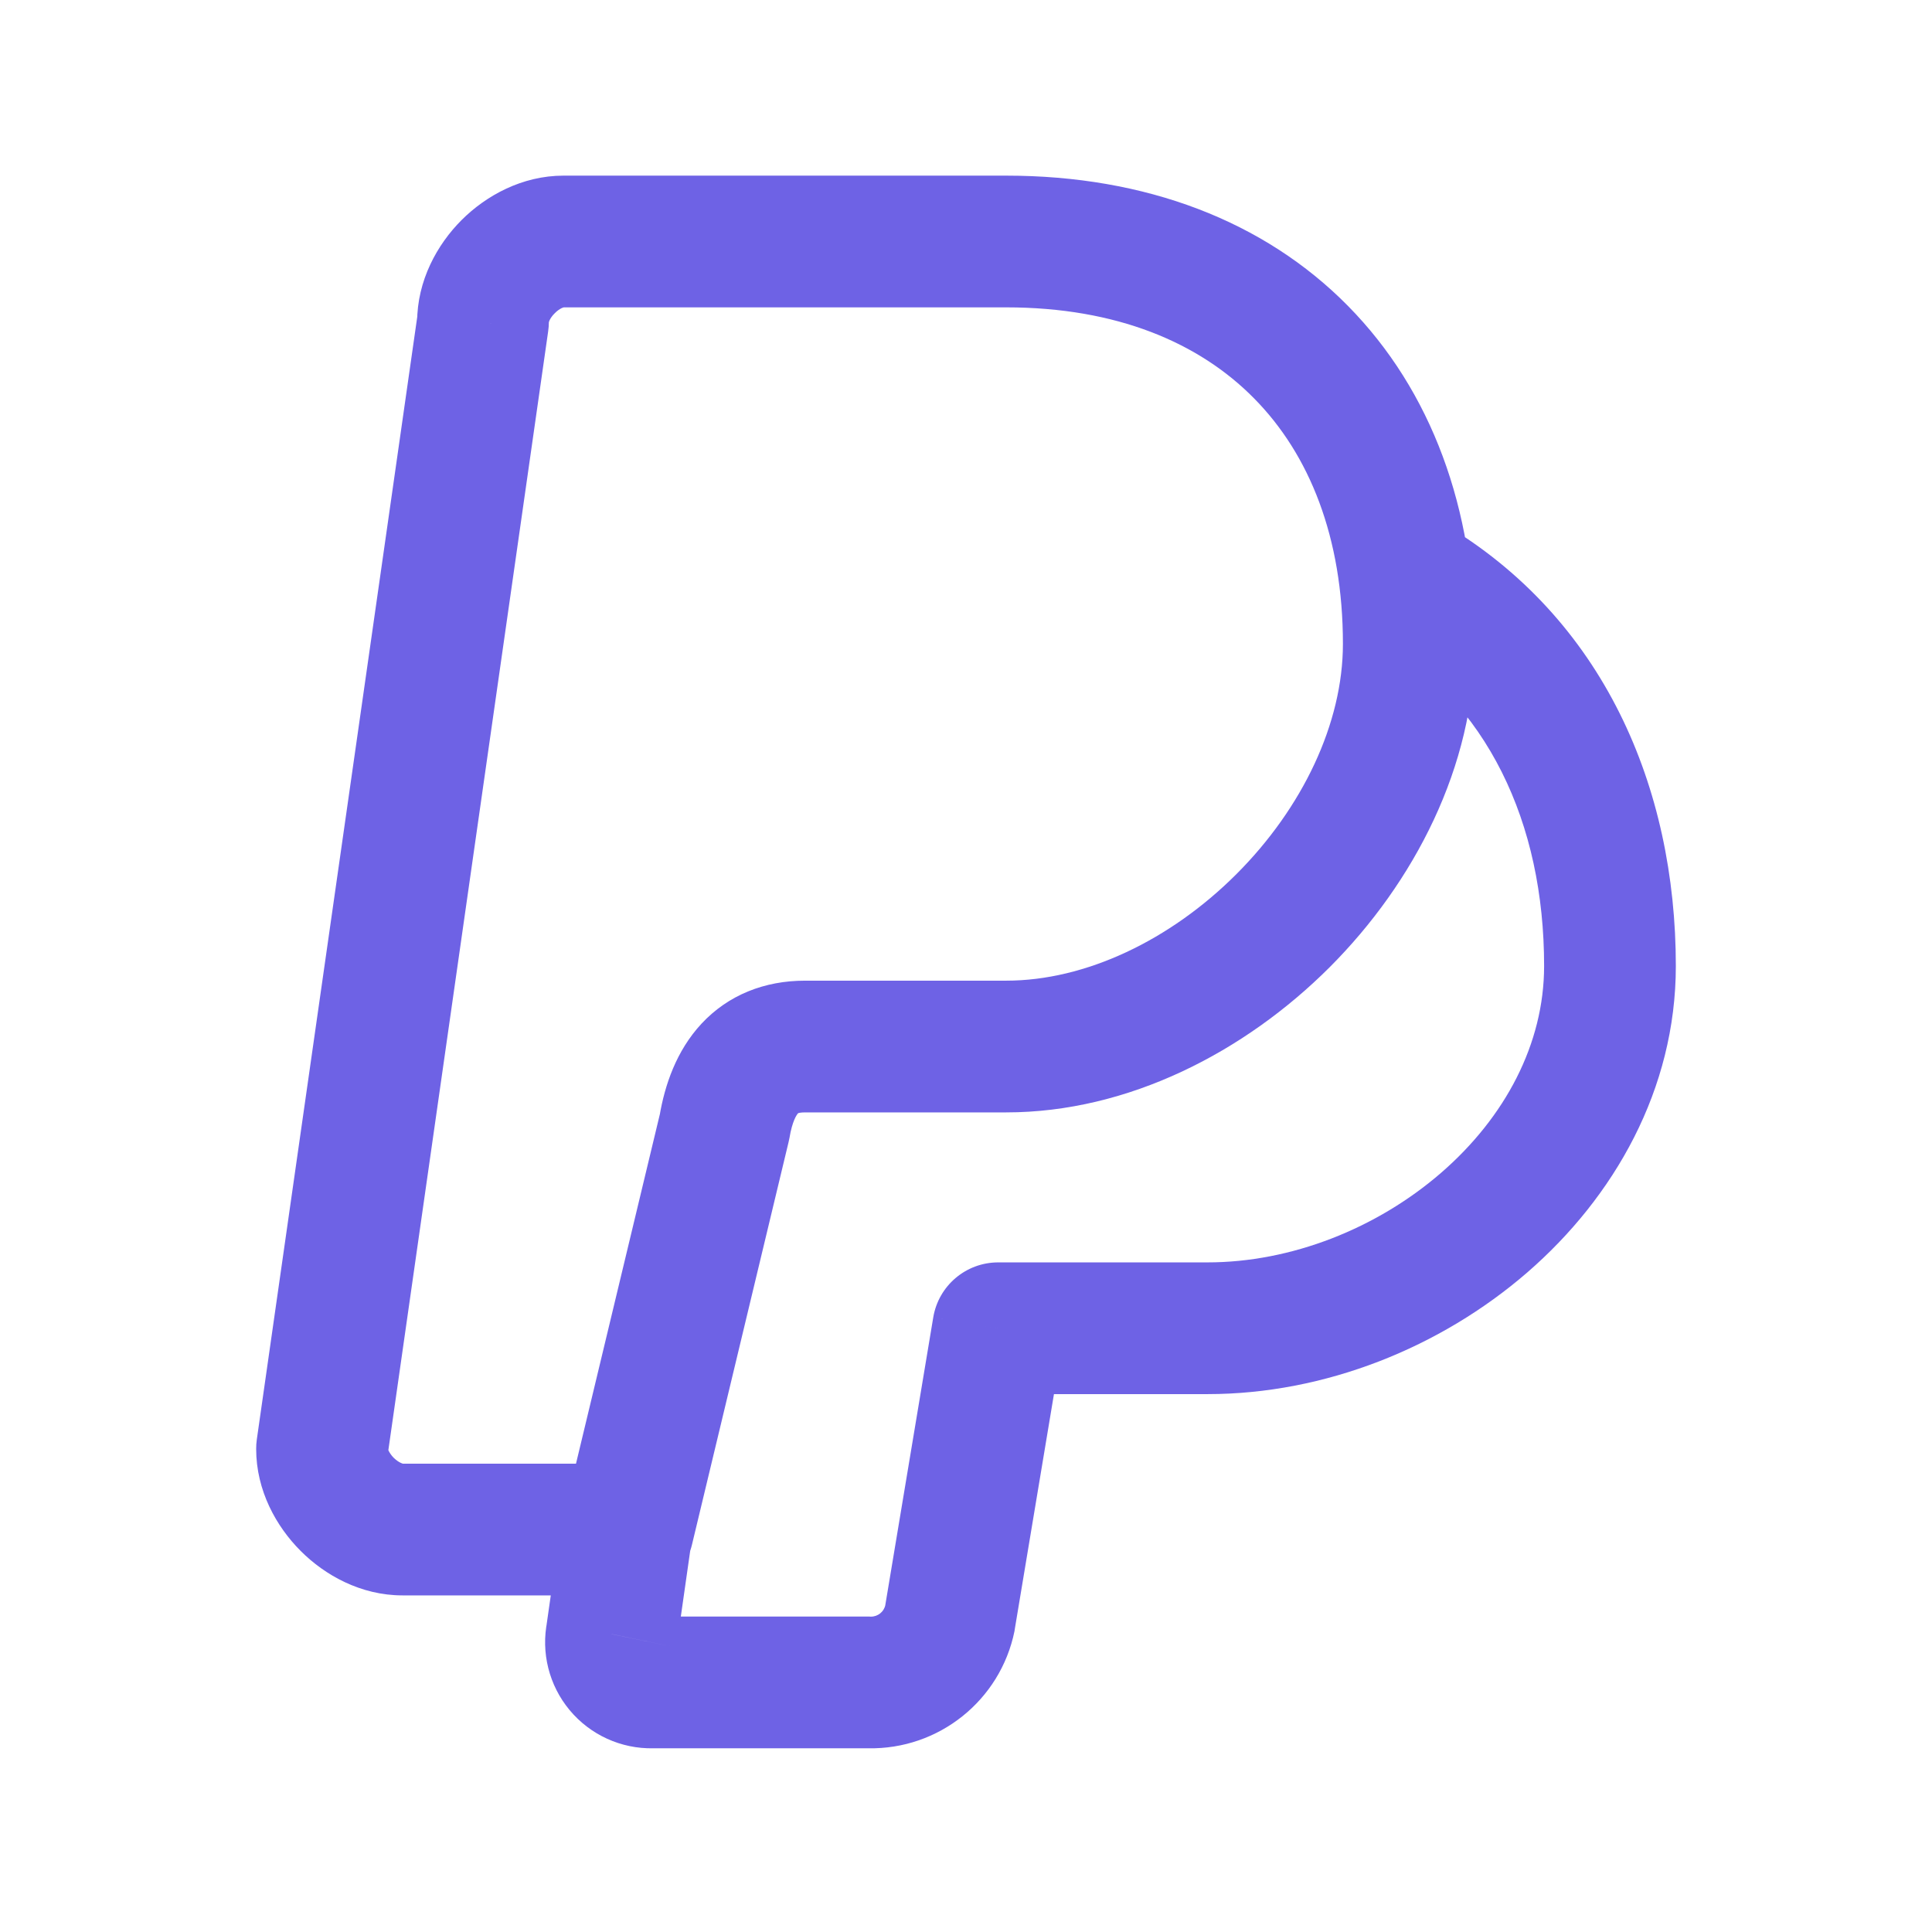 <svg width="22" height="22" viewBox="0 0 22 22" fill="none" xmlns="http://www.w3.org/2000/svg">
<path d="M5.5 3.667L6.242 3.773C6.247 3.738 6.25 3.702 6.25 3.667L5.5 3.667ZM3.667 16.5L2.924 16.394C2.919 16.429 2.917 16.465 2.917 16.5H3.667ZM7.15 17.417V18.167C7.497 18.167 7.798 17.929 7.879 17.592L7.15 17.417ZM8.25 12.833L8.979 13.008C8.983 12.991 8.987 12.974 8.99 12.957L8.25 12.833ZM16.422 5.954C16.065 5.744 15.605 5.863 15.395 6.22C15.185 6.577 15.304 7.036 15.661 7.246L16.422 5.954ZM11.367 15.125V14.375C11 14.375 10.687 14.64 10.627 15.002L11.367 15.125ZM10.817 18.425L11.552 18.575C11.553 18.566 11.555 18.557 11.556 18.548L10.817 18.425ZM9.9 19.158L9.915 18.409C9.91 18.408 9.905 18.408 9.9 18.408L9.9 19.158ZM7.425 19.158V18.408C7.42 18.408 7.415 18.408 7.41 18.409L7.425 19.158ZM6.967 18.608L7.701 18.759C7.704 18.744 7.707 18.729 7.709 18.714L6.967 18.608ZM7.892 17.431C7.951 17.021 7.666 16.641 7.256 16.582C6.846 16.524 6.466 16.809 6.407 17.219L7.892 17.431ZM9.167 12.667H11.458V11.167H9.167V12.667ZM11.458 12.667C12.848 12.667 14.175 11.979 15.14 11.015C16.104 10.05 16.792 8.723 16.792 7.333H15.292C15.292 8.235 14.833 9.2 14.079 9.954C13.325 10.708 12.36 11.167 11.458 11.167V12.667ZM16.792 7.333C16.792 5.799 16.303 4.451 15.35 3.484C14.395 2.515 13.044 2 11.458 2V3.5C12.714 3.5 13.655 3.901 14.281 4.537C14.91 5.174 15.292 6.118 15.292 7.333H16.792ZM11.458 2H6.417V3.5H11.458V2ZM6.417 2C5.944 2 5.533 2.229 5.256 2.506C4.979 2.783 4.75 3.194 4.75 3.667H6.25C6.25 3.677 6.248 3.67 6.258 3.647C6.269 3.624 6.288 3.595 6.317 3.567C6.345 3.538 6.374 3.519 6.397 3.508C6.42 3.498 6.427 3.5 6.417 3.5V2ZM4.758 3.561L2.924 16.394L4.409 16.606L6.242 3.773L4.758 3.561ZM2.917 16.5C2.917 16.973 3.146 17.383 3.423 17.66C3.7 17.938 4.11 18.167 4.583 18.167V16.667C4.594 16.667 4.587 16.669 4.564 16.658C4.541 16.648 4.512 16.628 4.483 16.6C4.455 16.572 4.436 16.542 4.425 16.519C4.414 16.497 4.417 16.49 4.417 16.5H2.917ZM4.583 18.167H7.15V16.667H4.583V18.167ZM7.879 17.592L8.979 13.008L7.521 12.658L6.421 17.242L7.879 17.592ZM8.99 12.957C9.022 12.763 9.073 12.693 9.086 12.679C9.089 12.676 9.089 12.677 9.089 12.676C9.092 12.675 9.113 12.667 9.167 12.667V11.167C8.707 11.167 8.293 11.329 7.987 11.658C7.702 11.966 7.57 12.354 7.51 12.71L8.99 12.957ZM15.661 7.246C16.938 7.997 17.583 9.365 17.583 11H19.083C19.083 8.968 18.262 7.036 16.422 5.954L15.661 7.246ZM17.583 11C17.583 11.885 17.14 12.722 16.41 13.355C15.677 13.99 14.703 14.375 13.75 14.375V15.875C15.089 15.875 16.406 15.343 17.392 14.489C18.38 13.632 19.083 12.406 19.083 11H17.583ZM13.75 14.375H11.367V15.875H13.75V14.375ZM10.627 15.002L10.077 18.302L11.556 18.548L12.106 15.248L10.627 15.002ZM10.082 18.275C10.066 18.354 9.996 18.41 9.915 18.409L9.885 19.908C10.689 19.924 11.391 19.363 11.552 18.575L10.082 18.275ZM9.9 18.408H7.425V19.908H9.9V18.408ZM7.41 18.409C7.498 18.407 7.583 18.445 7.64 18.513L6.487 19.474C6.722 19.756 7.073 19.916 7.44 19.908L7.41 18.409ZM7.64 18.513C7.696 18.581 7.719 18.672 7.701 18.759L6.232 18.458C6.158 18.818 6.252 19.192 6.487 19.474L7.64 18.513ZM7.709 18.714L7.892 17.431L6.407 17.219L6.224 18.502L7.709 18.714Z" fill="#6E62E5"/>
</svg>

